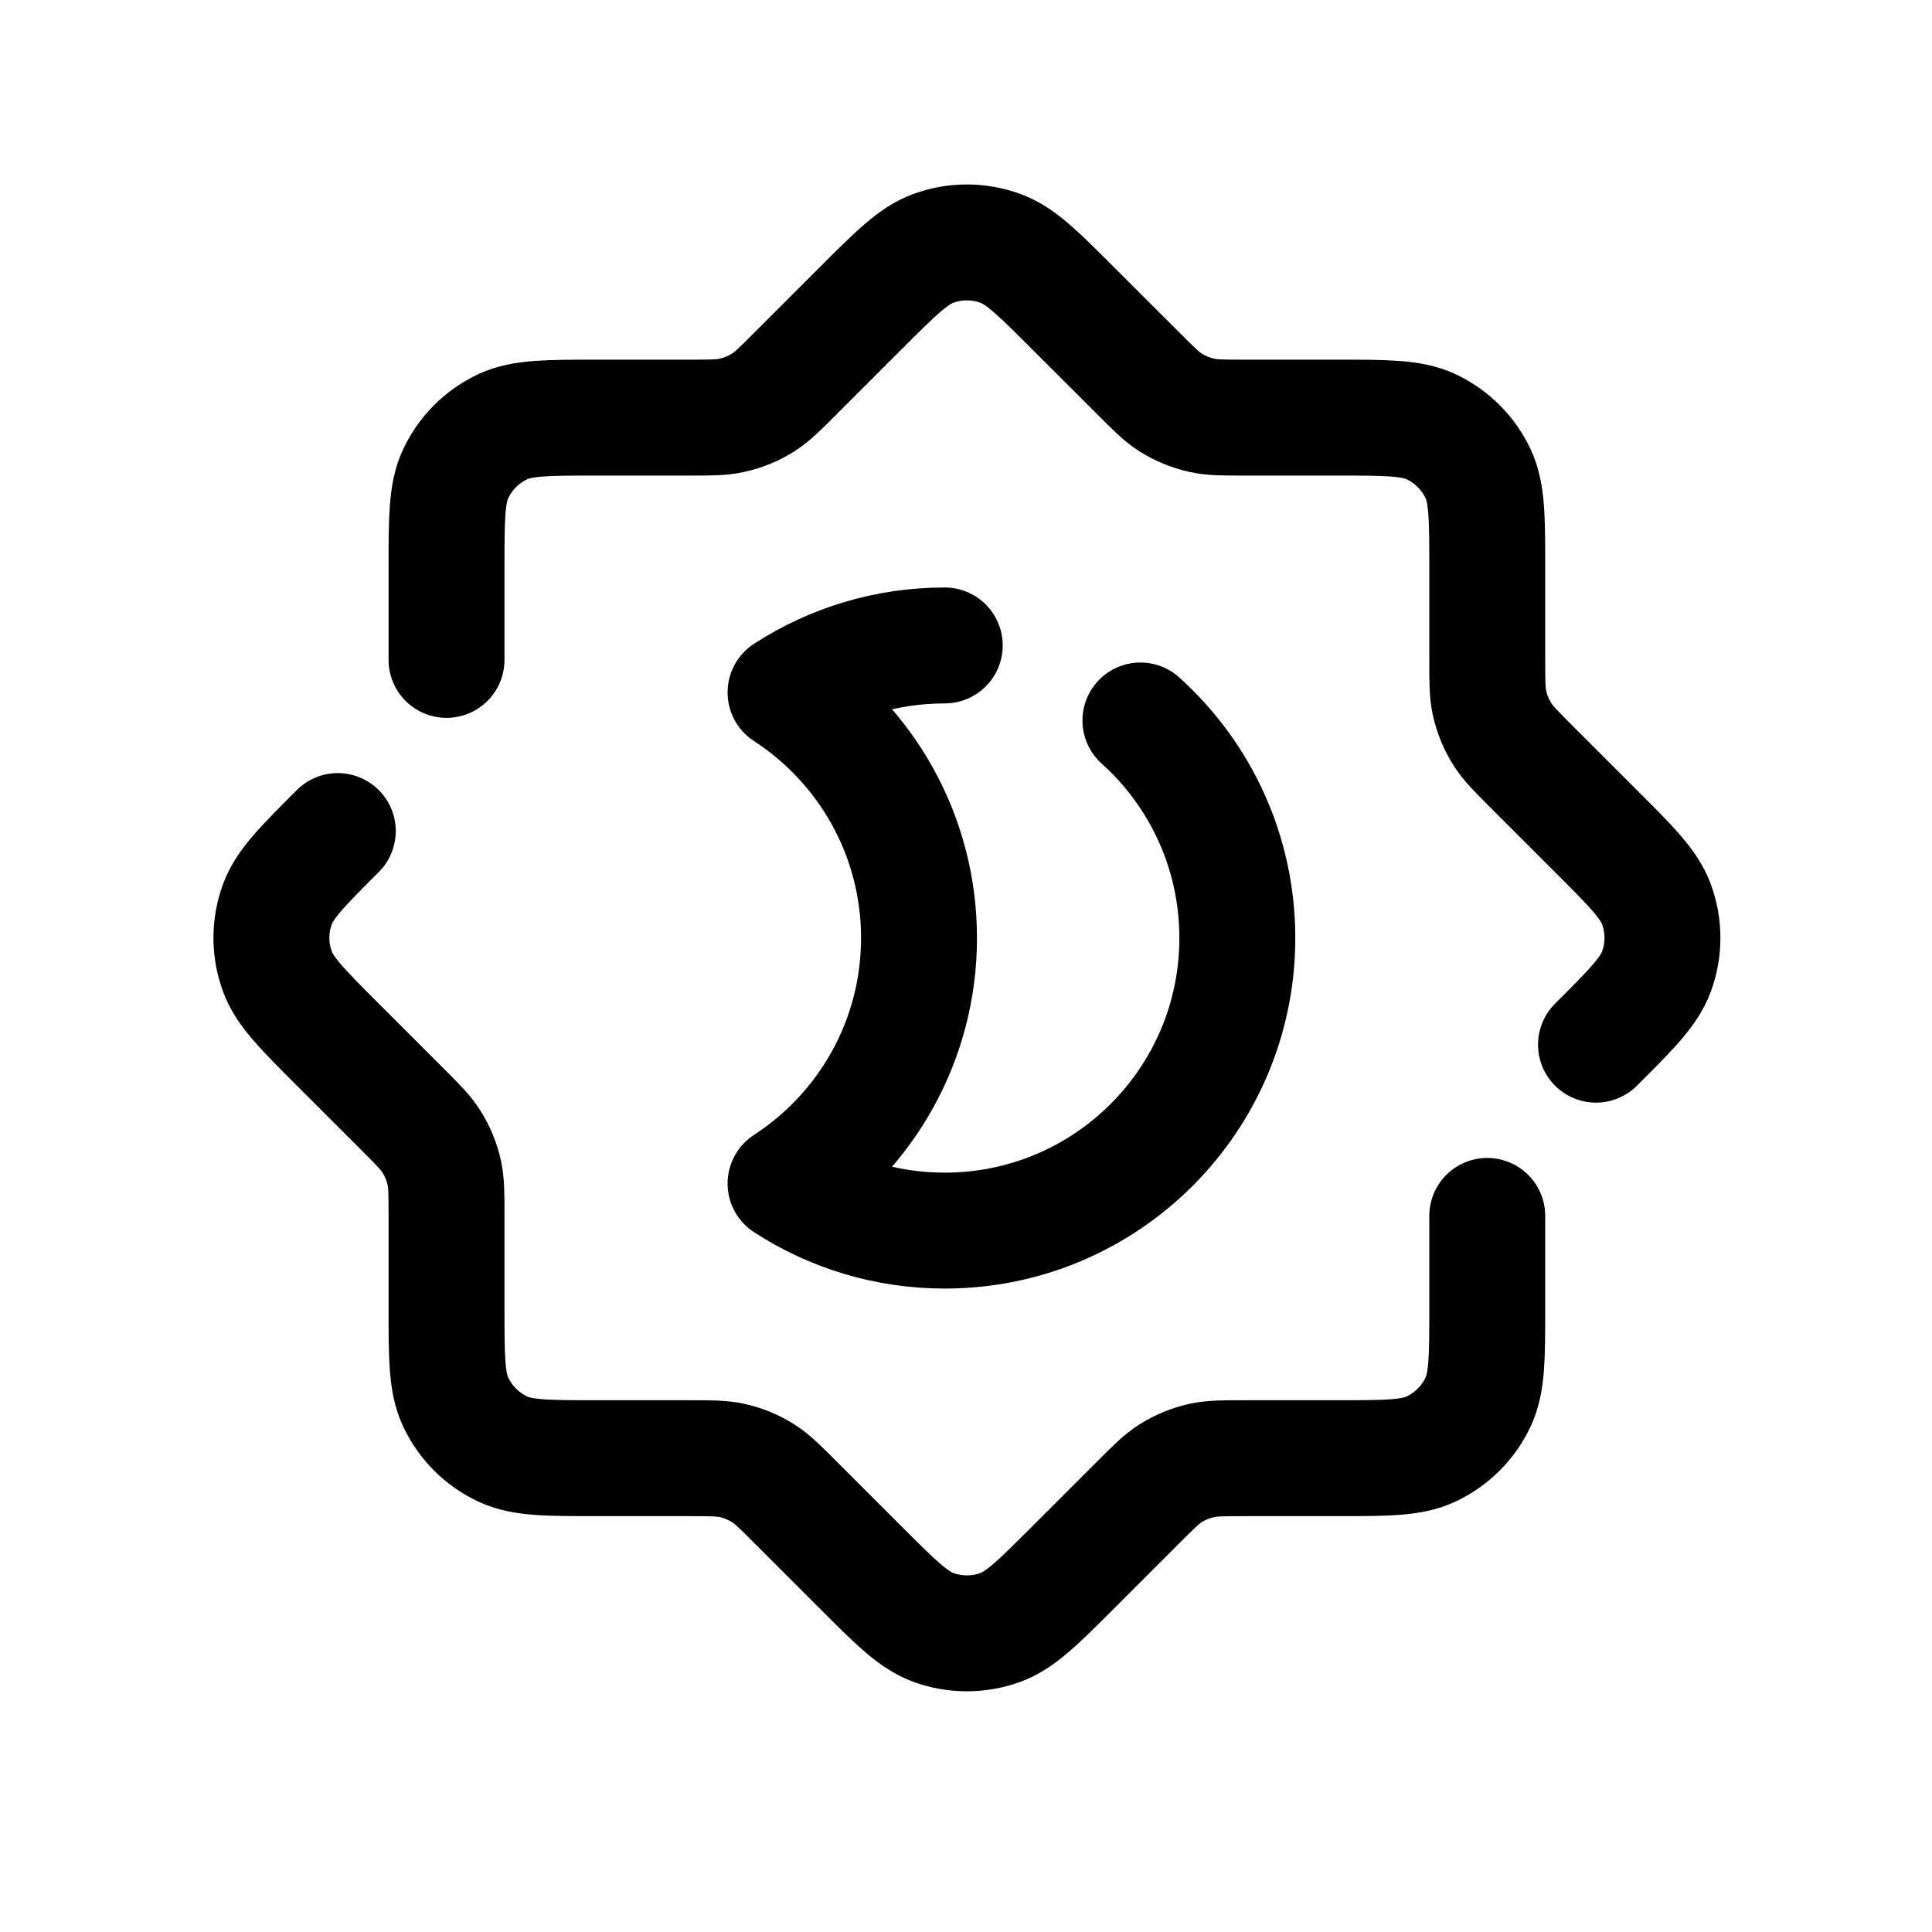 <svg width="25" height="25" viewBox="0 0 25 25" fill="none" xmlns="http://www.w3.org/2000/svg">
<path d="M12.225 8.352C11.465 8.352 10.758 8.575 10.165 8.96C11.204 9.635 11.892 10.806 11.892 12.138C11.892 13.469 11.204 14.64 10.165 15.315C10.758 15.7 11.465 15.924 12.225 15.924C14.316 15.924 16.011 14.229 16.011 12.138C16.011 11.02 15.527 10.016 14.757 9.323" stroke="black" stroke-width="1.5" stroke-linecap="round" stroke-linejoin="round"/>
<path d="M19.245 15.734V16.915C19.245 17.561 19.245 17.885 19.129 18.136C19.003 18.408 18.784 18.627 18.512 18.753C18.261 18.869 17.937 18.869 17.291 18.869H16.11C15.827 18.869 15.686 18.869 15.553 18.898C15.407 18.93 15.269 18.987 15.143 19.067C15.028 19.141 14.928 19.241 14.728 19.441L13.893 20.276C13.436 20.733 13.207 20.962 12.948 21.058C12.666 21.161 12.357 21.161 12.075 21.058C11.816 20.962 11.587 20.733 11.13 20.276L10.295 19.441C10.095 19.241 9.995 19.141 9.88 19.067C9.755 18.987 9.616 18.93 9.471 18.898C9.337 18.869 9.196 18.869 8.913 18.869H7.732C7.085 18.869 6.762 18.869 6.511 18.753C6.238 18.627 6.02 18.408 5.894 18.136C5.778 17.885 5.778 17.561 5.778 16.915V15.733C5.778 15.451 5.778 15.31 5.749 15.176C5.717 15.031 5.66 14.892 5.579 14.767C5.506 14.652 5.406 14.552 5.206 14.352L4.371 13.517C3.914 13.06 3.685 12.831 3.59 12.572C3.486 12.29 3.486 11.981 3.59 11.699C3.685 11.44 3.914 11.211 4.371 10.754" stroke="black" stroke-width="1.5" stroke-linecap="round" stroke-linejoin="round"/>
<path d="M5.778 8.539V7.357C5.778 6.711 5.778 6.388 5.894 6.136C6.02 5.864 6.239 5.645 6.511 5.519C6.762 5.404 7.086 5.404 7.732 5.404H8.914C9.196 5.404 9.337 5.404 9.471 5.374C9.616 5.342 9.755 5.285 9.88 5.205C9.995 5.131 10.095 5.031 10.295 4.831L11.13 3.996C11.587 3.539 11.816 3.31 12.075 3.215C12.357 3.111 12.666 3.111 12.948 3.215C13.208 3.31 13.436 3.539 13.893 3.996L14.729 4.831C14.928 5.031 15.028 5.131 15.143 5.205C15.269 5.285 15.407 5.342 15.553 5.374C15.686 5.404 15.828 5.404 16.11 5.404H17.291C17.937 5.404 18.261 5.404 18.512 5.519C18.784 5.645 19.003 5.864 19.129 6.136C19.245 6.388 19.245 6.711 19.245 7.357V8.538C19.245 8.821 19.245 8.962 19.274 9.095C19.306 9.241 19.363 9.379 19.444 9.505C19.517 9.62 19.617 9.72 19.817 9.92L20.652 10.755C21.11 11.212 21.338 11.441 21.434 11.7C21.538 11.982 21.538 12.291 21.434 12.573C21.338 12.832 21.11 13.061 20.652 13.518" stroke="black" stroke-width="1.5" stroke-linecap="round" stroke-linejoin="round"/>
</svg>